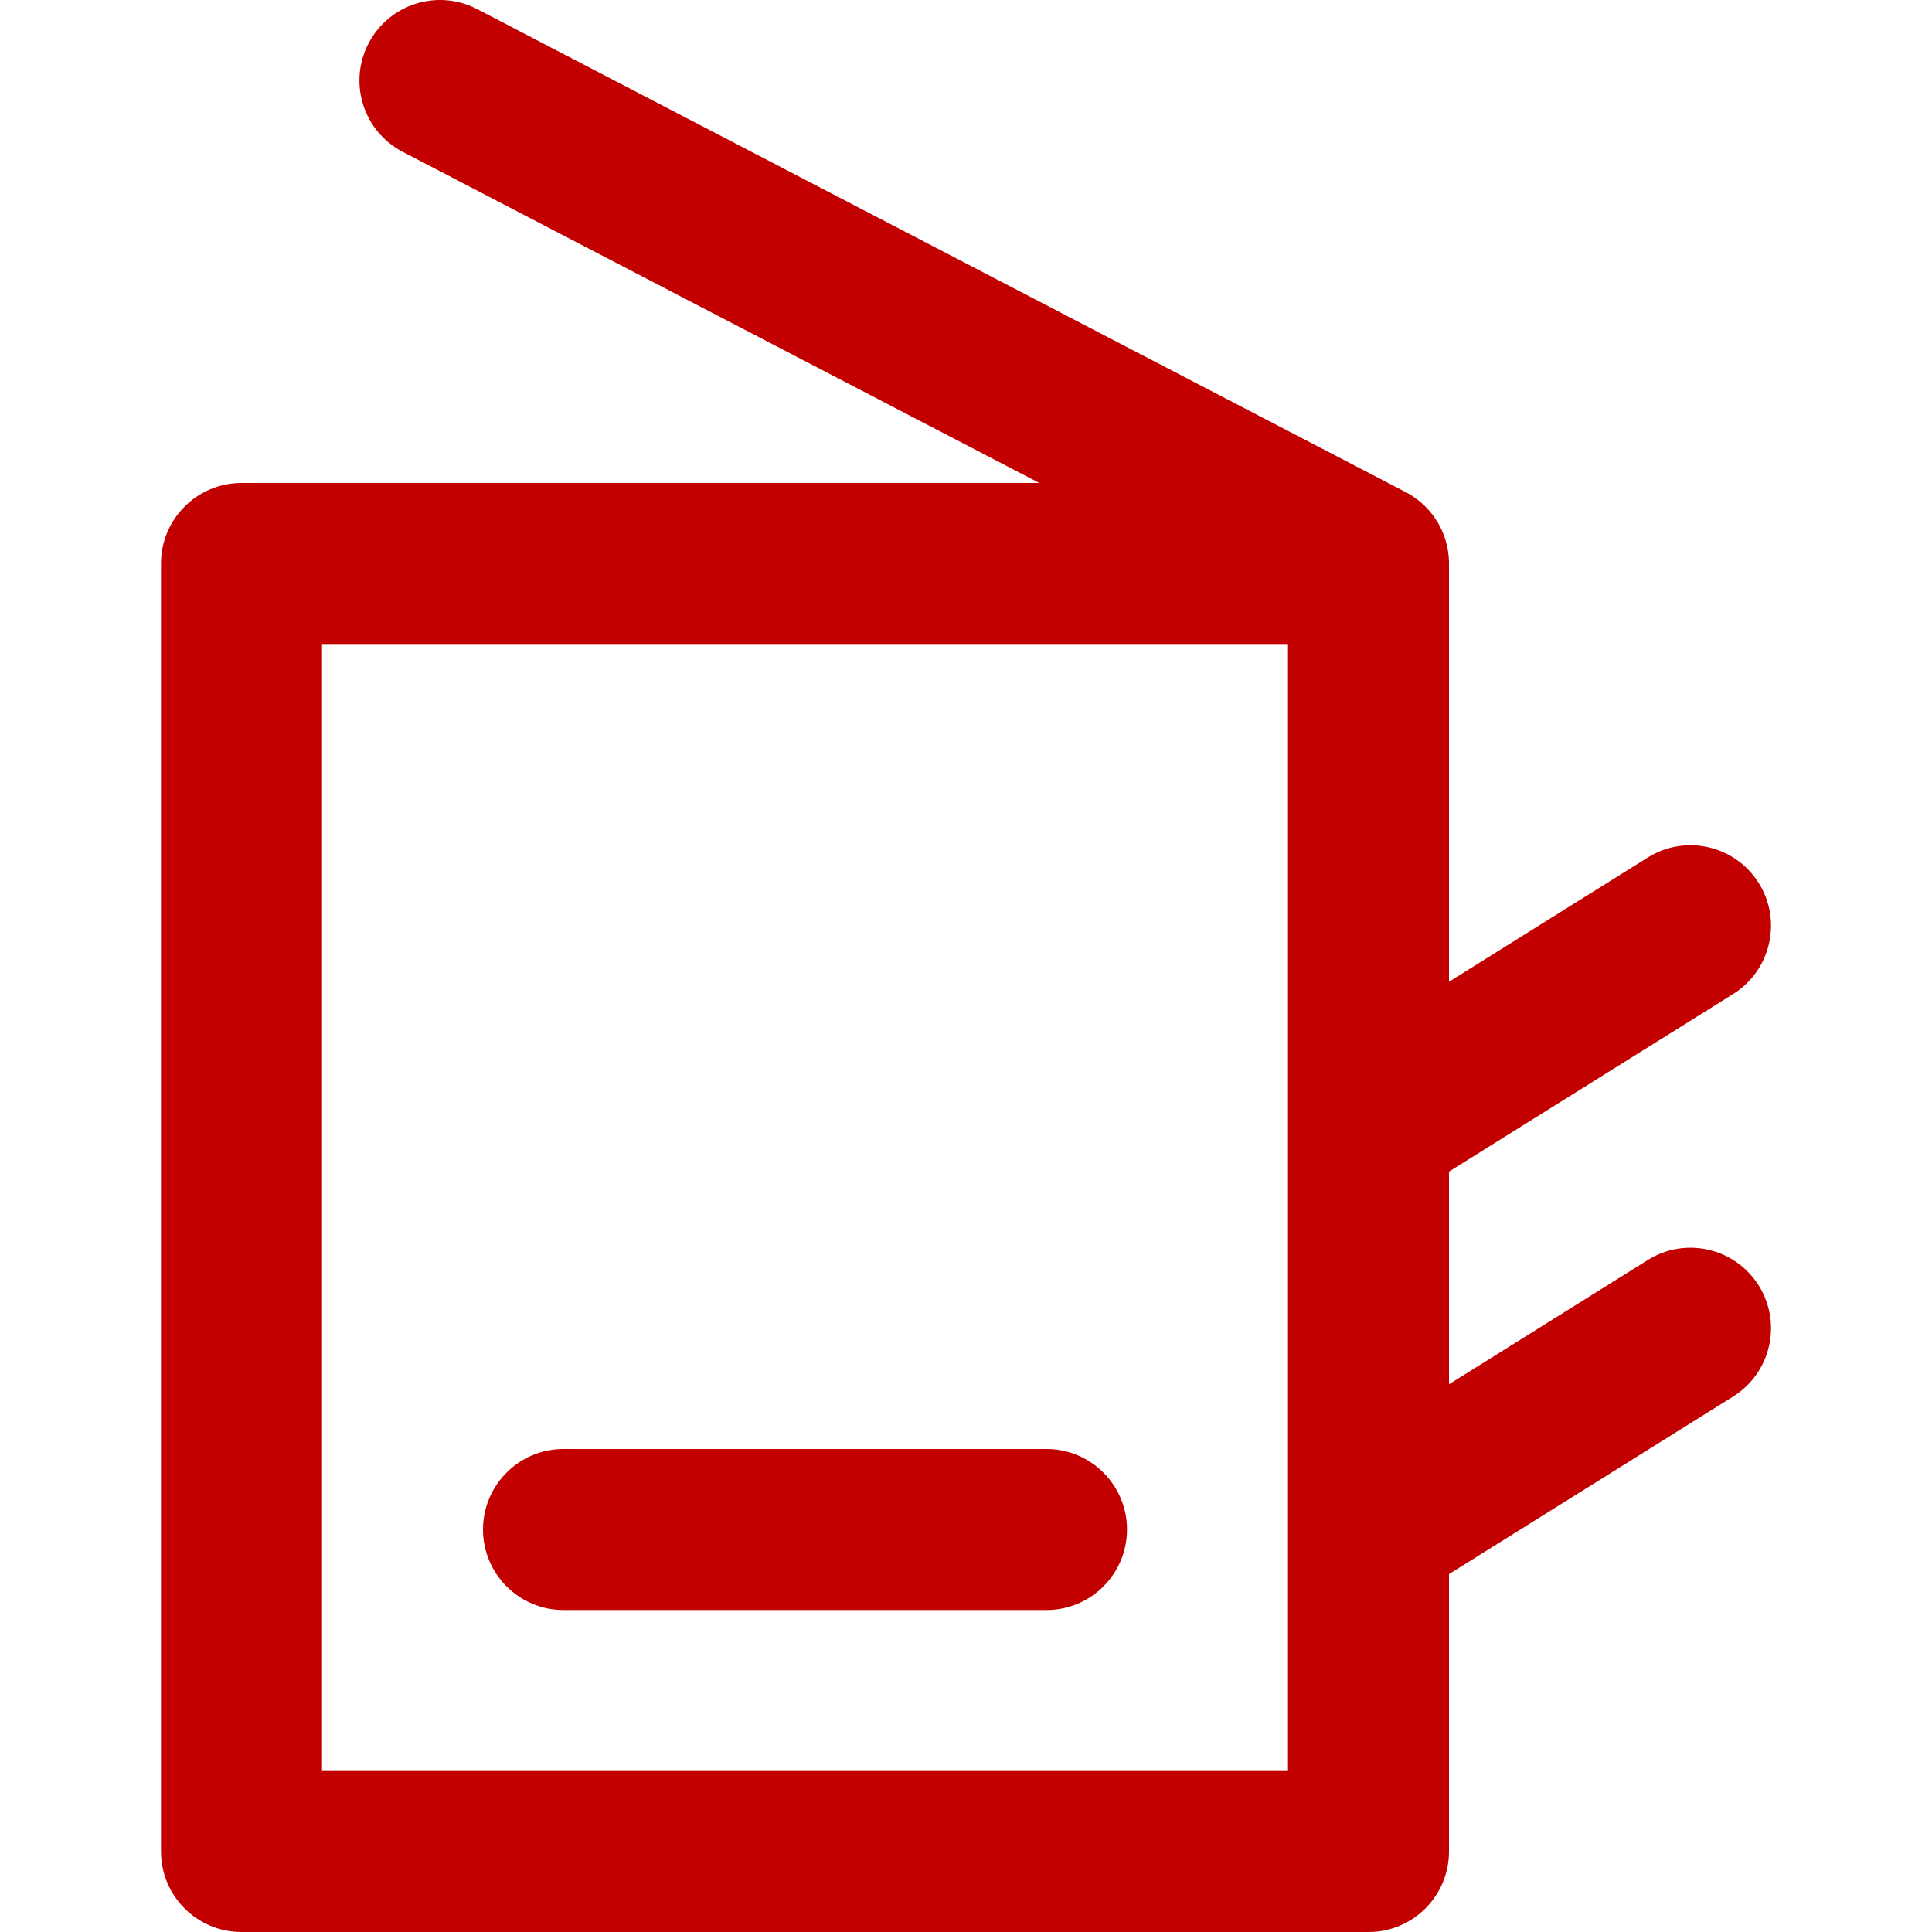 <svg id="PrinterRoomRed" width="24" height="24" viewBox="0 0 24 24" fill="none" xmlns="http://www.w3.org/2000/svg">
<path fill-rule="evenodd" clip-rule="evenodd" d="M18 17.196V14.554L21.53 12.348C21.998 12.055 22.141 11.438 21.848 10.97C21.555 10.502 20.938 10.359 20.47 10.652L18 12.196V7.027C18.004 6.858 17.966 6.691 17.889 6.542C17.791 6.353 17.636 6.2 17.446 6.105L5.927 0.113C5.437 -0.142 4.833 0.049 4.578 0.539C4.323 1.029 4.514 1.632 5.004 1.887L12.911 6H3C2.448 6 2 6.448 2 7V23C2 23.552 2.448 24 3 24H17C17.552 24 18 23.552 18 23V19.554L21.53 17.348C21.998 17.055 22.141 16.438 21.848 15.97C21.555 15.502 20.938 15.359 20.47 15.652L18 17.196ZM16 18.997V14.005V13.997V8H4V22H16V19.005V18.997ZM7 18C6.448 18 6 18.448 6 19C6 19.552 6.448 20 7 20H13C13.552 20 14 19.552 14 19C14 18.448 13.552 18 13 18L7 18Z" fill="#C30000"/>
</svg>
